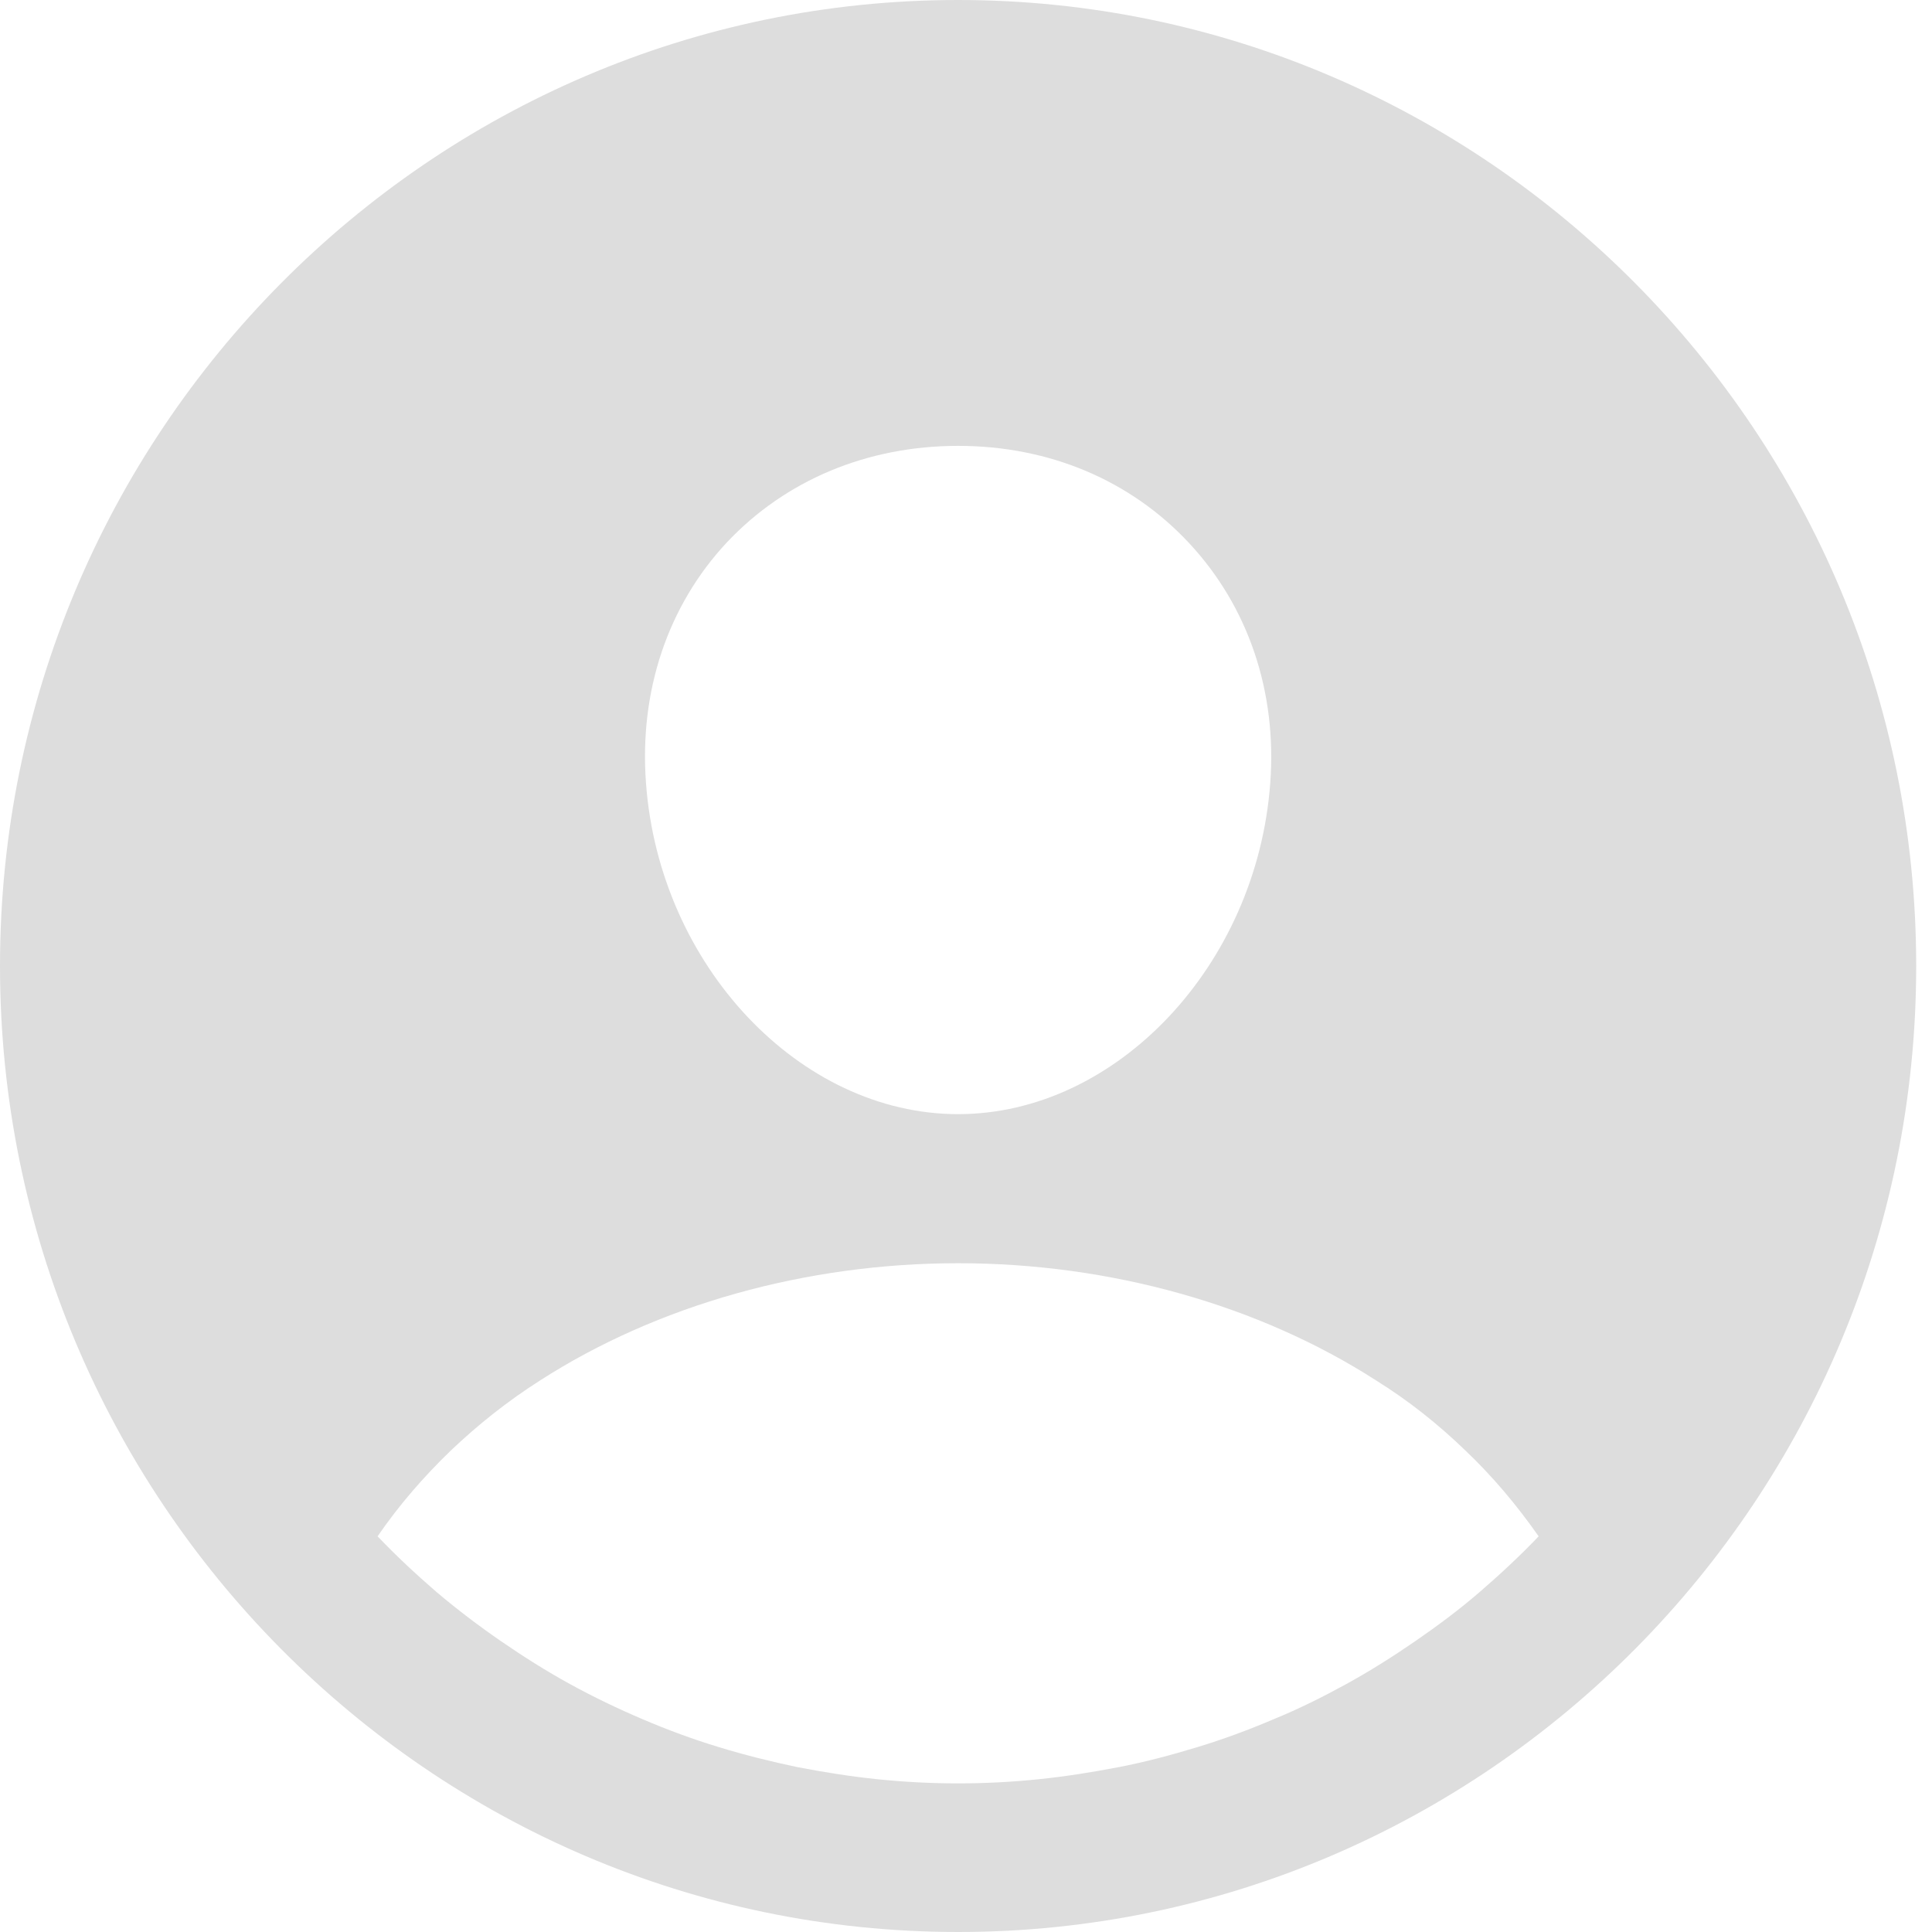 <svg width="50" height="50" viewBox="0 0 50 50" fill="none" xmlns="http://www.w3.org/2000/svg">
<path d="M24.796 46.154C24.099 46.154 23.401 46.118 22.704 46.046C22.007 45.974 21.322 45.865 20.637 45.733C19.952 45.589 19.279 45.421 18.606 45.216C17.933 45.012 17.284 44.772 16.635 44.495C15.986 44.219 15.361 43.918 14.748 43.582C14.135 43.245 13.546 42.873 12.969 42.476C12.392 42.079 11.839 41.659 11.298 41.202C10.769 40.745 10.252 40.264 9.772 39.76C10.325 38.954 10.961 38.221 11.671 37.536C12.38 36.863 13.137 36.262 13.966 35.733C17.007 33.774 20.853 32.692 24.796 32.692C28.738 32.692 32.584 33.774 35.625 35.733C36.454 36.25 37.212 36.851 37.921 37.536C38.63 38.209 39.255 38.954 39.82 39.76C39.339 40.264 38.822 40.745 38.293 41.202C37.764 41.659 37.2 42.079 36.623 42.476C36.046 42.873 35.457 43.245 34.844 43.582C34.231 43.918 33.606 44.231 32.957 44.495C32.308 44.772 31.659 45.012 30.986 45.216C30.312 45.421 29.639 45.601 28.954 45.733C28.269 45.865 27.584 45.974 26.887 46.046C26.19 46.118 25.493 46.154 24.796 46.154ZM18.81 14.039C20.325 12.428 22.44 11.539 24.796 11.539C27.151 11.539 29.255 12.428 30.769 14.05C32.308 15.697 33.053 17.909 32.873 20.276C32.524 24.988 28.894 28.834 24.796 28.834C20.697 28.834 17.067 24.988 16.719 20.276C16.538 17.885 17.284 15.673 18.81 14.039ZM24.796 0C11.13 0 0 11.214 0 25C0 38.786 11.118 50 24.796 50C38.474 50 49.591 38.786 49.591 25C49.591 11.214 38.462 0 24.796 0Z" fill="#DDDDDD"/>
</svg>
